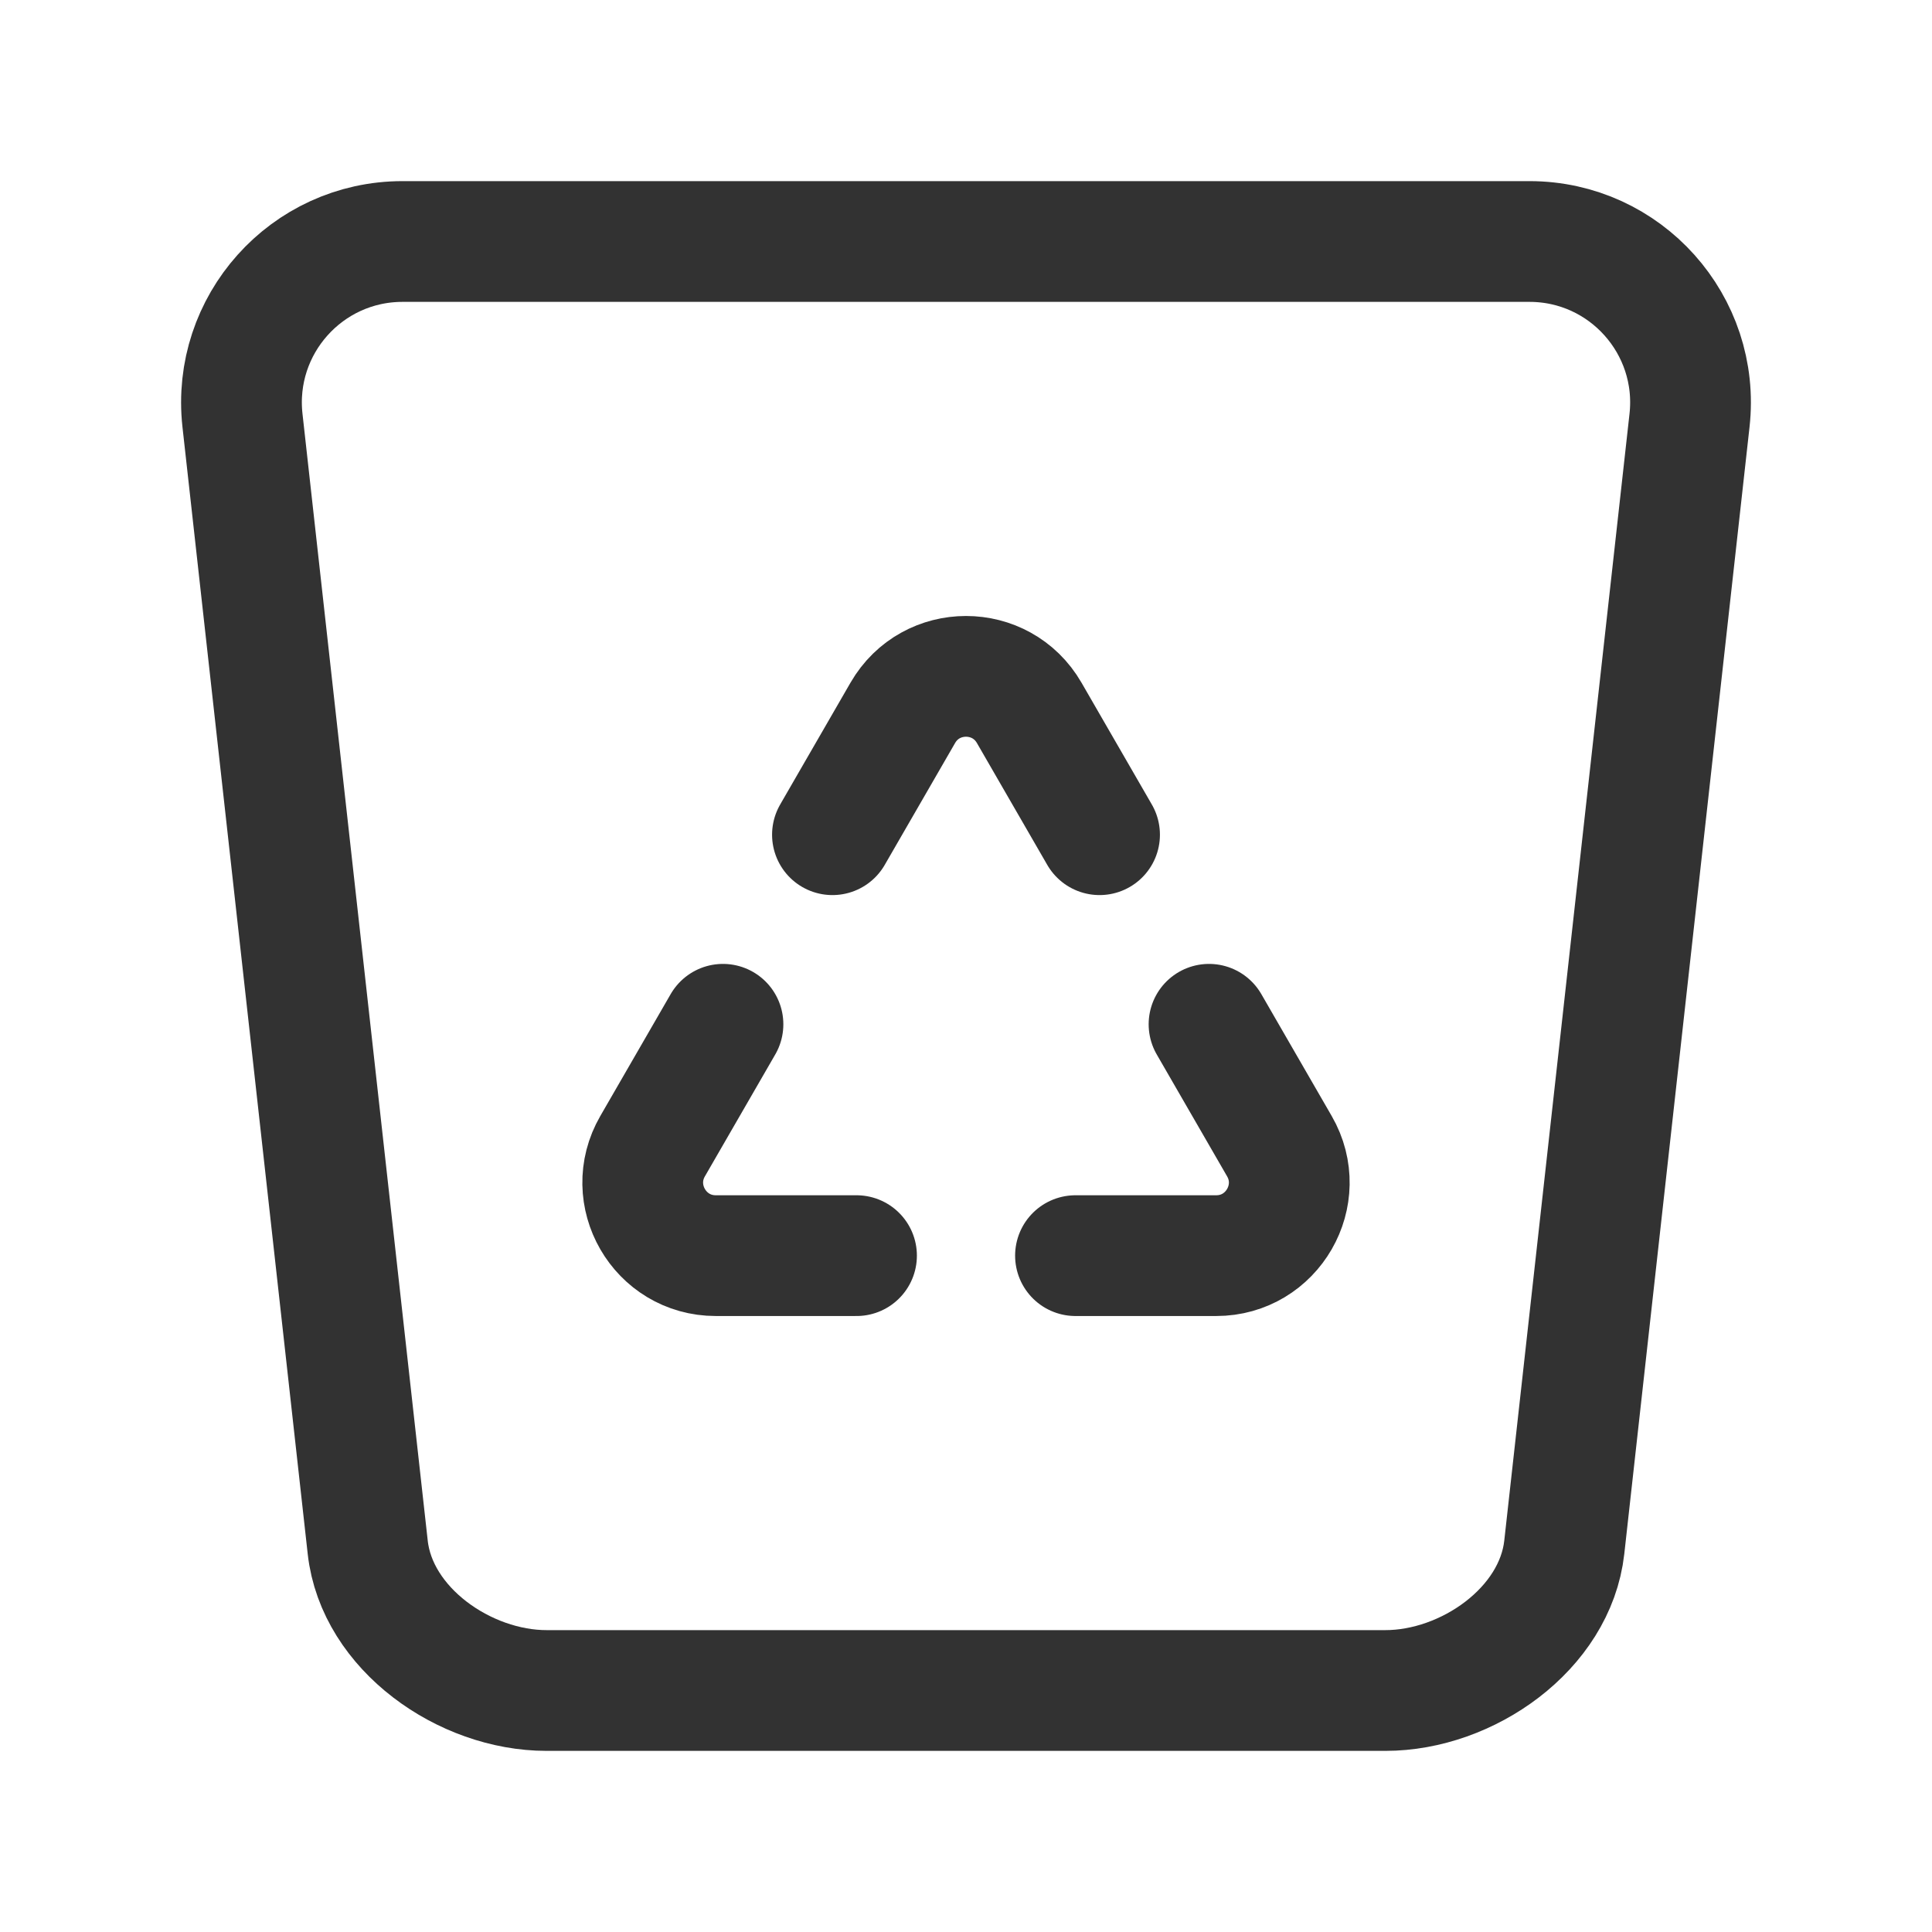 <?xml version="1.0" encoding="UTF-8"?><svg version="1.1" viewBox="0 0 24 24" xmlns="http://www.w3.org/2000/svg" xmlns:xlink="http://www.w3.org/1999/xlink"><g stroke-linecap="round" stroke-width="1.5" stroke="#323232" fill="none" stroke-linejoin="round"><path d="M15.019 12.724l.874 1.514c.349.604-.087 1.36-.785 1.36h-1.748"></path><path d="M8.981 12.724l-.874 1.514c-.349.604.087 1.36.785 1.36h1.748"></path><path d="M10.341 10.369l.874-1.514c.349-.604 1.221-.604 1.57 0l.874 1.514"></path><path d="M17.21 21h-10.42c-1.019 0-2.11-.766-2.222-1.779l-1.556-14c-.131-1.185.796-2.221 1.988-2.221h14c1.192 0 2.119 1.036 1.988 2.221l-1.556 14c-.113 1.013-1.203 1.779-2.222 1.779Z"></path></g><rect width="24" height="24" fill="none"></rect></svg>